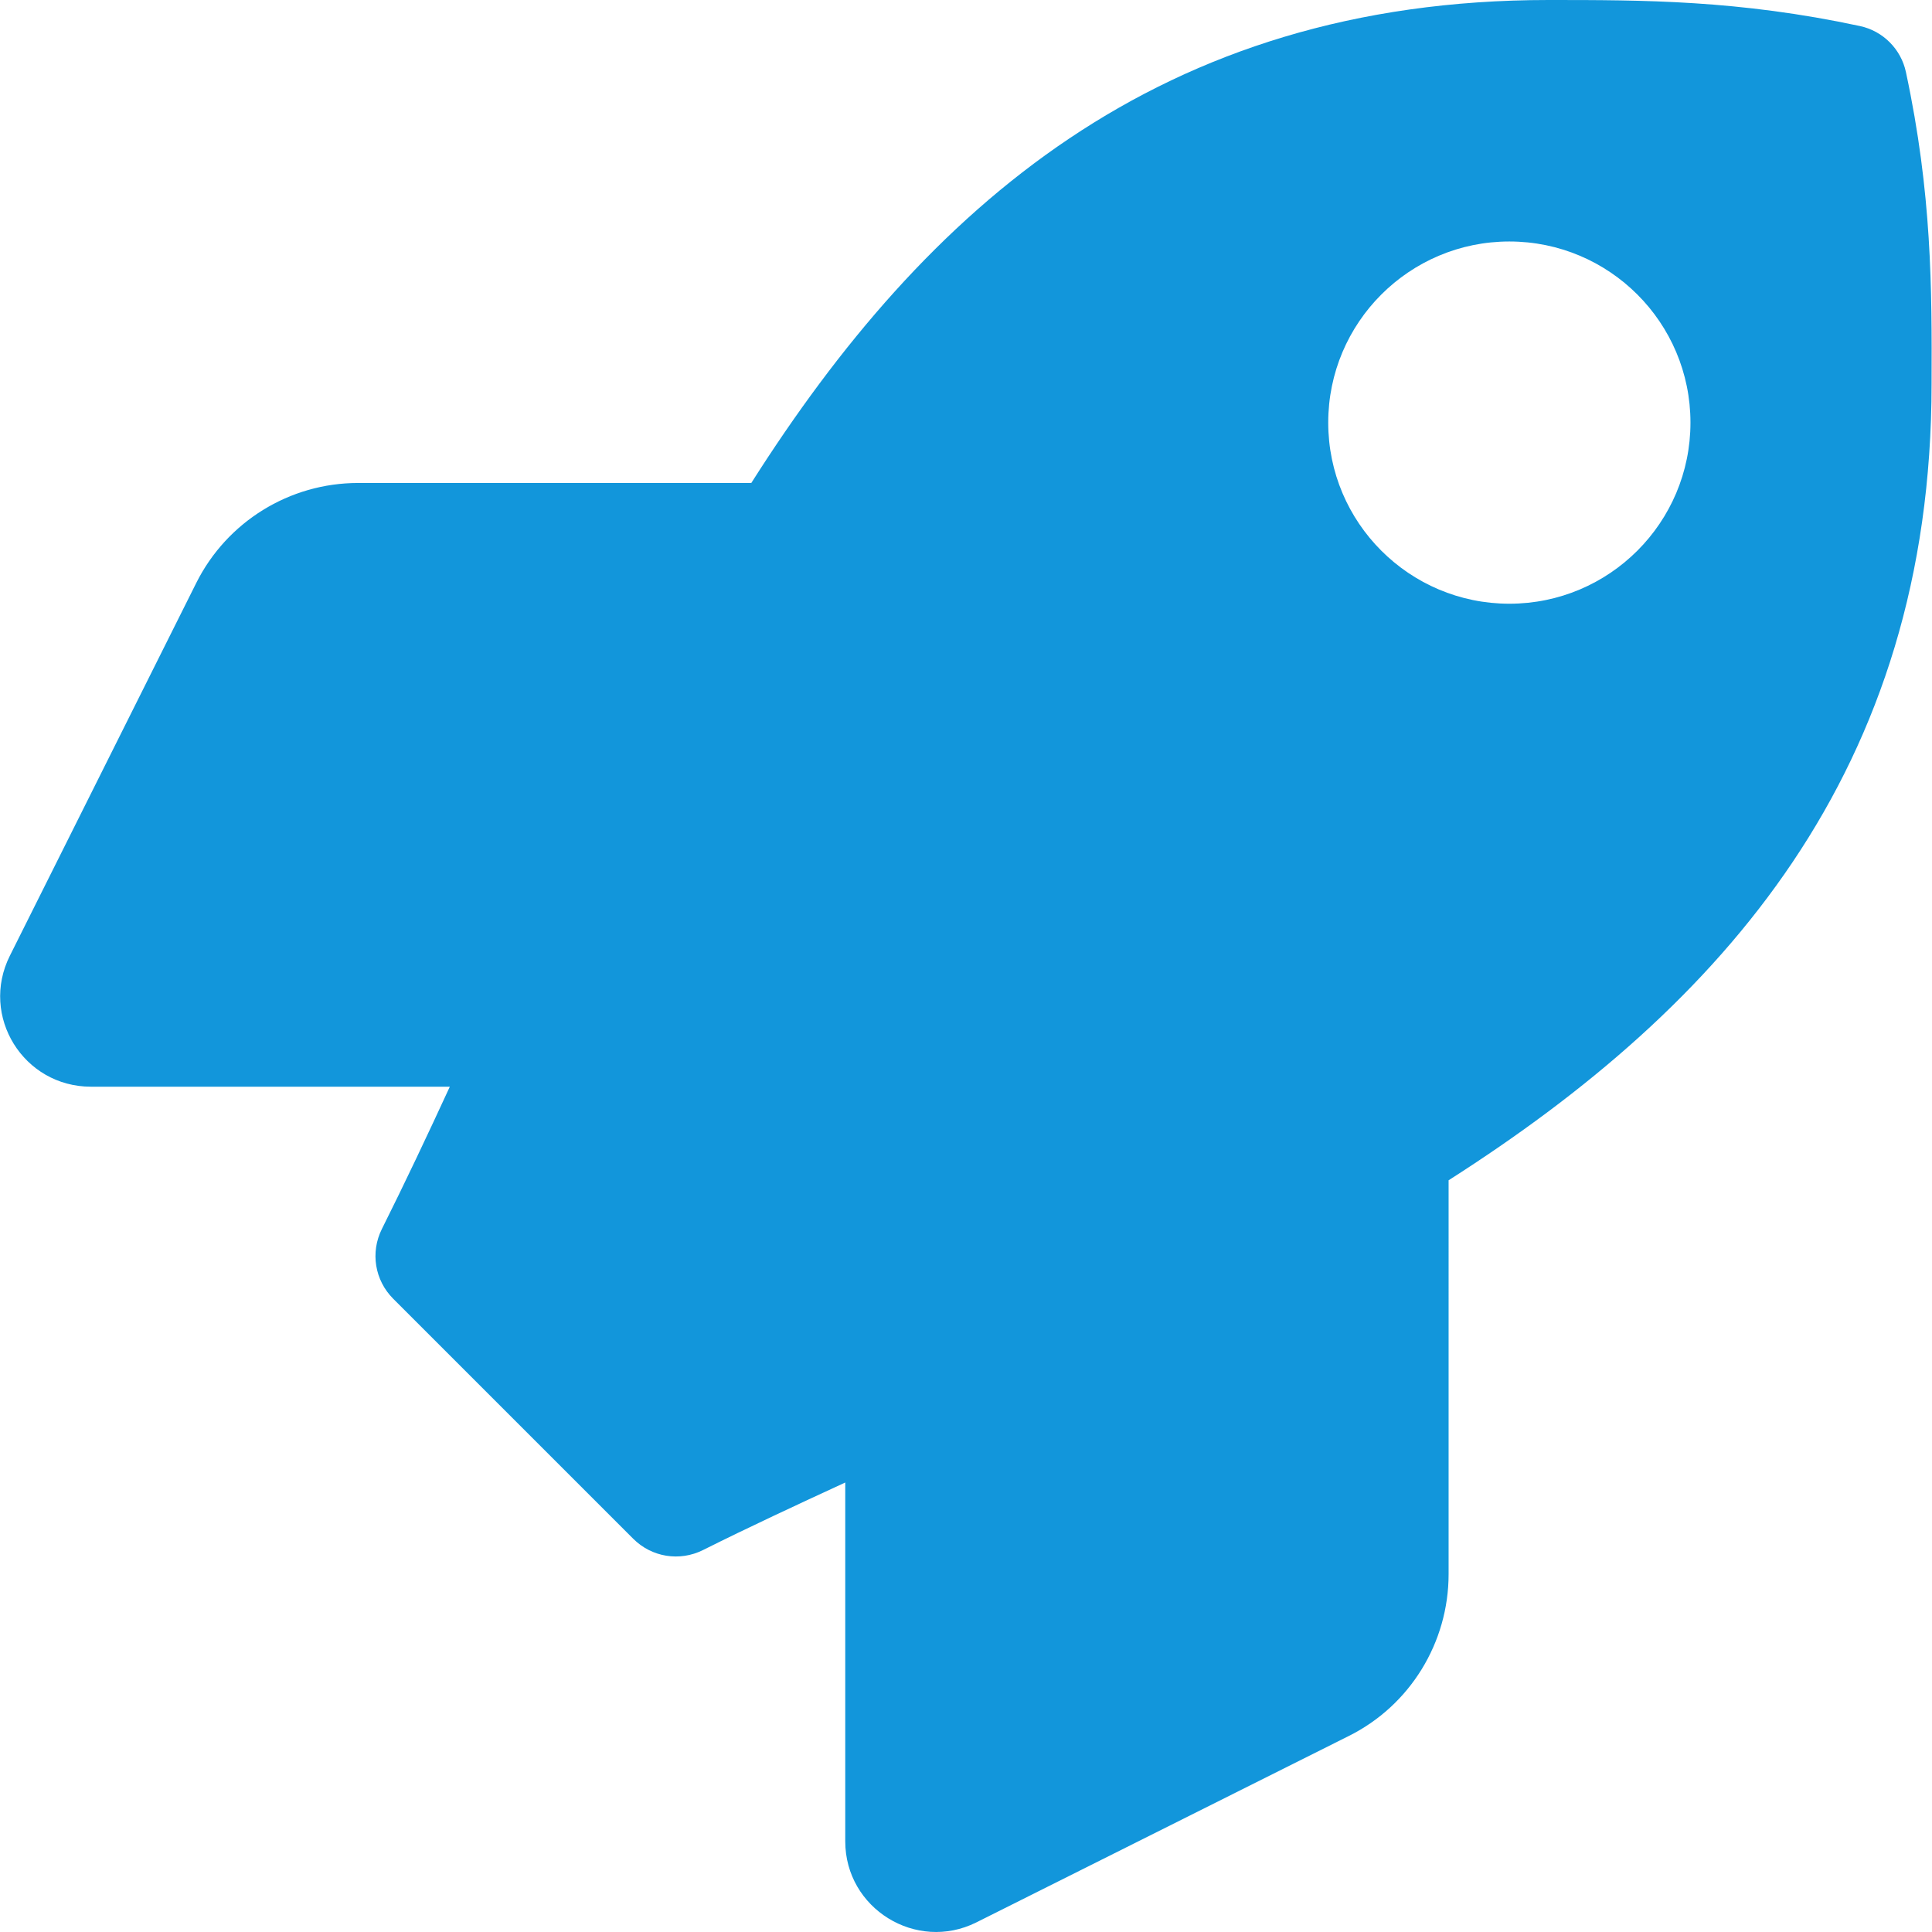 <?xml version="1.0" standalone="no"?><!DOCTYPE svg PUBLIC "-//W3C//DTD SVG 1.1//EN" "http://www.w3.org/Graphics/SVG/1.1/DTD/svg11.dtd"><svg t="1597981315439" class="icon" viewBox="0 0 1024 1024" version="1.1" xmlns="http://www.w3.org/2000/svg" p-id="1245" xmlns:xlink="http://www.w3.org/1999/xlink" width="200" height="200"><defs><style type="text/css"></style></defs><path d="M1010.176 38.198C1007.576 25.999 997.977 16.399 985.778 13.799 921.381 0 870.983 0 820.785 0 614.395 0 490.601 110.395 398.205 255.988H189.815c-36.398 0-69.597 20.599-85.796 52.997L5.224 506.576c-15.999 31.998 7.2 69.397 42.998 69.397h190.191c-11.799 25.599-23.799 50.998-35.998 75.396-6.2 12.399-3.8 27.199 6 36.998l127.194 127.194c9.8 9.8 24.599 12.199 36.998 6 24.399-12.199 49.798-23.999 75.396-35.798V975.954c0 35.598 37.598 58.797 69.397 42.998l197.391-98.795c32.598-16.199 52.997-49.598 52.997-85.796V625.57c145.193-92.596 255.988-216.79 255.988-422.18 0.2-50.398 0.2-100.795-13.599-165.192zM799.986 319.985c-52.997 0-95.995-42.998-95.995-95.995s42.998-95.995 95.995-95.995 95.995 42.998 95.995 95.995-42.998 95.995-95.995 95.995z" fill="#1296db" p-id="1246"></path></svg>